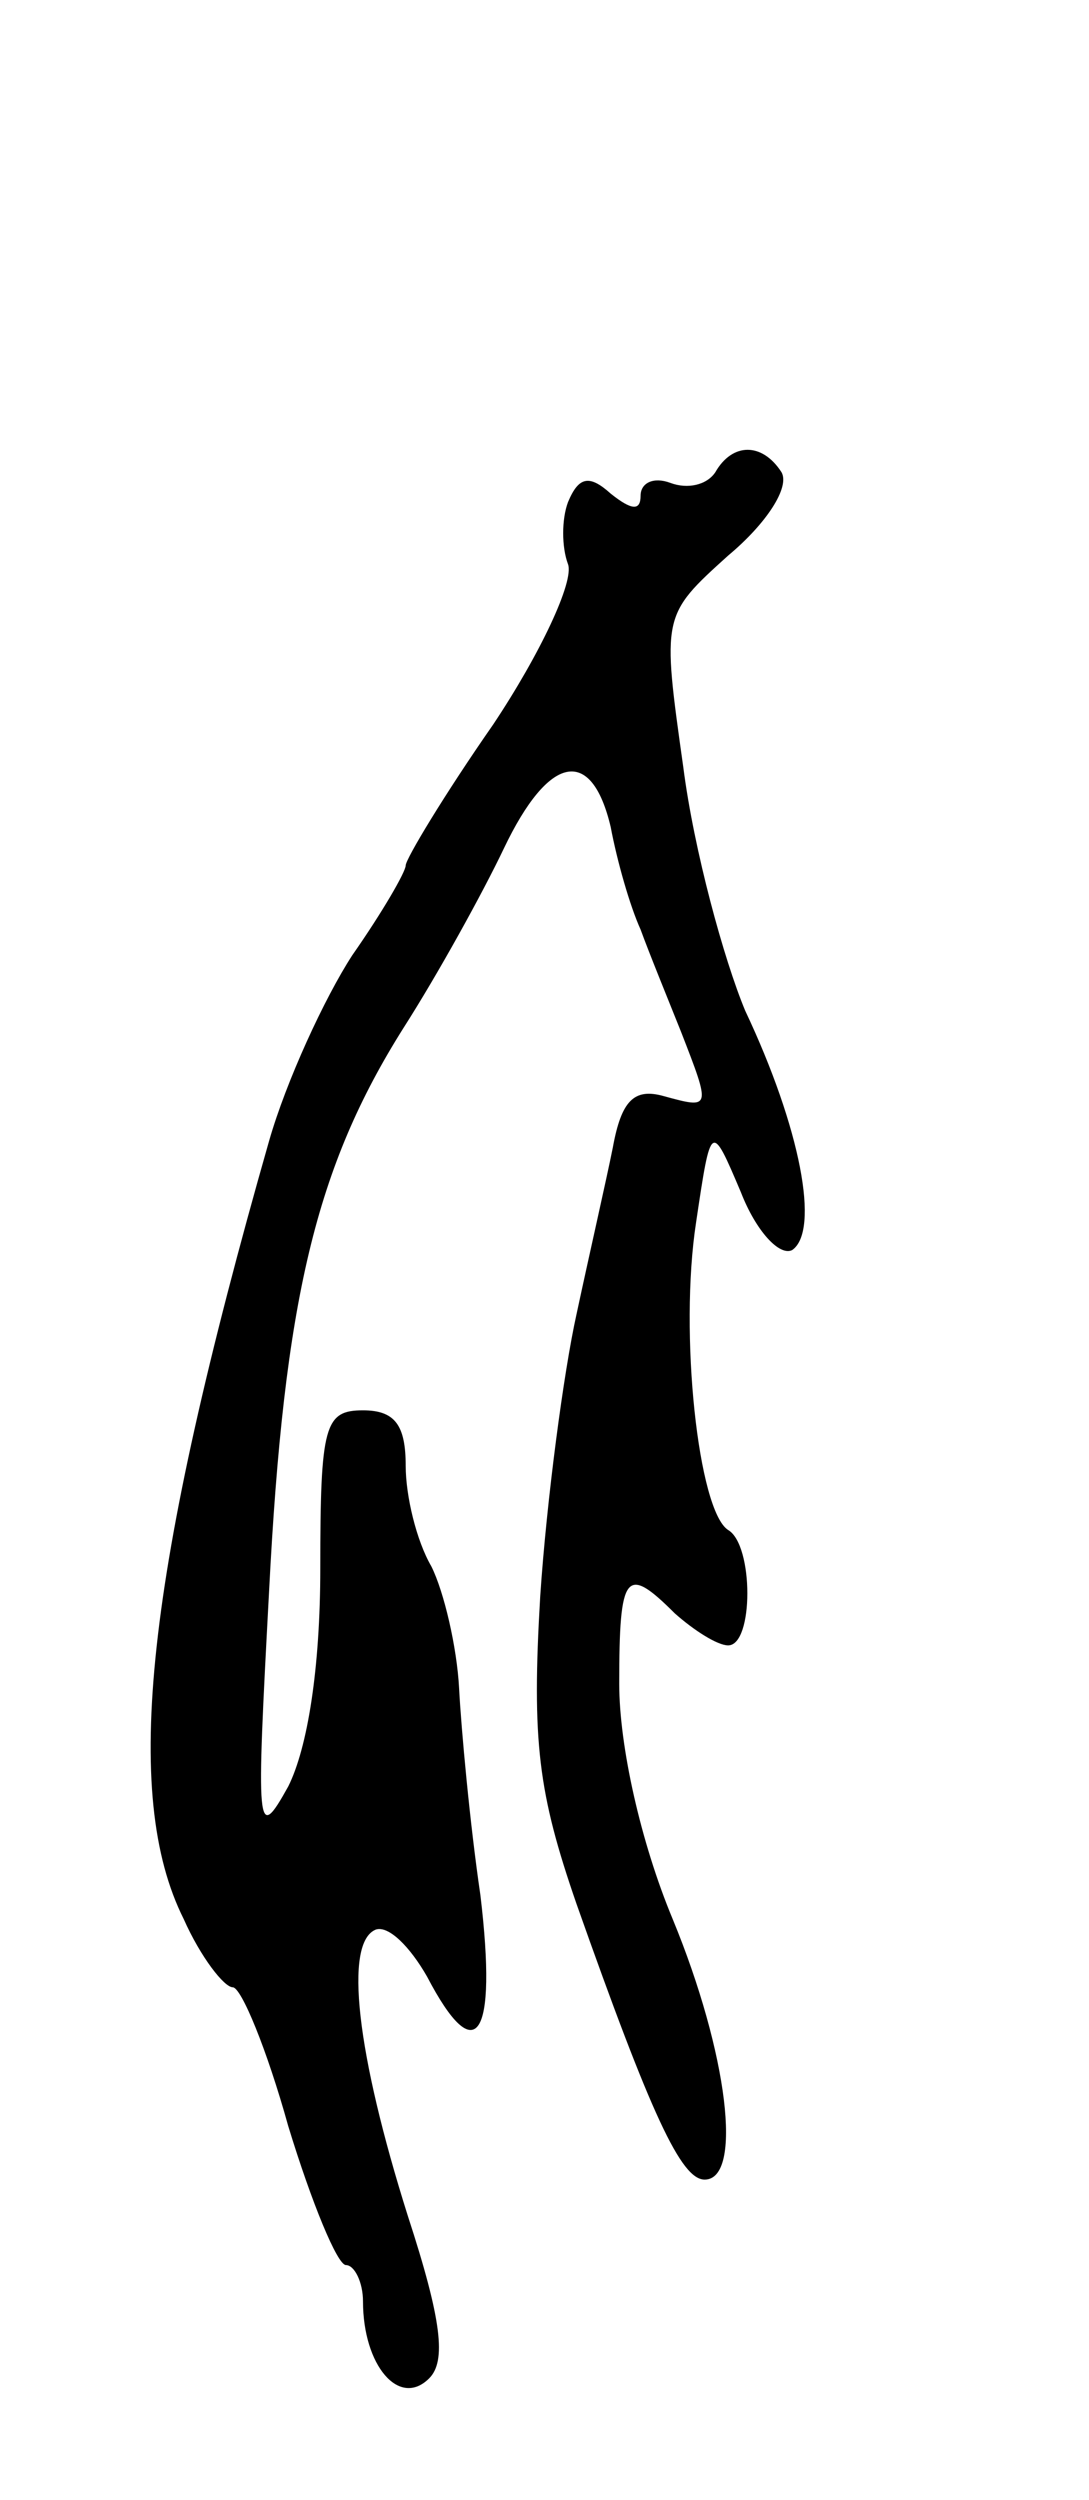 <svg version="1.0" xmlns="http://www.w3.org/2000/svg"
 width="51pt" height="117pt" viewBox="0 0 51 117"
 preserveAspectRatio="xMidYMid meet">
<g transform="translate(0,117) scale(0.1,-0.1)"
fill="#000000" stroke="none">
<path d="M335 949 c-4 -6 -13 -8 -21 -5 -8 3 -14 0 -14 -6 0 -7 -4 -7 -14 1
-10 9 -15 8 -20 -4 -3 -8 -3 -21 0 -29 3 -8 -13 -42 -35 -75 -23 -33 -41 -63
-41 -66 0 -3 -11 -22 -25 -42 -13 -20 -31 -59 -39 -87 -58 -203 -69 -306 -40
-364 8 -18 19 -32 23 -32 4 0 16 -29 26 -65 11 -36 23 -65 27 -65 4 0 8 -8 8
-17 0 -30 17 -50 31 -36 8 8 6 27 -10 76 -24 76 -30 128 -15 134 6 2 16 -8 24
-22 23 -44 33 -29 25 38 -5 34 -9 78 -10 97 -1 19 -7 45 -13 57 -7 12 -12 33
-12 47 0 19 -5 26 -20 26 -18 0 -20 -7 -20 -74 0 -47 -6 -84 -15 -102 -15 -27
-15 -21 -9 91 7 137 22 199 63 264 16 25 37 63 47 84 21 44 41 48 50 10 3 -16
9 -37 14 -48 4 -11 13 -33 19 -48 14 -36 14 -36 -8 -30 -14 4 -20 -2 -24 -24
-3 -15 -11 -50 -17 -78 -6 -27 -14 -87 -17 -132 -4 -68 -1 -92 17 -144 35 -99
49 -129 60 -129 18 0 11 59 -15 122 -15 36 -25 81 -25 110 0 52 3 56 26 33 9
-8 20 -15 25 -15 12 0 12 47 0 54 -14 9 -23 92 -15 144 7 47 7 47 21 14 7 -18
18 -30 24 -27 13 9 4 57 -22 112 -10 24 -24 75 -29 114 -10 71 -10 71 21 99
18 15 29 32 25 39 -9 14 -23 14 -31 0z"/>
</g>
</svg>
